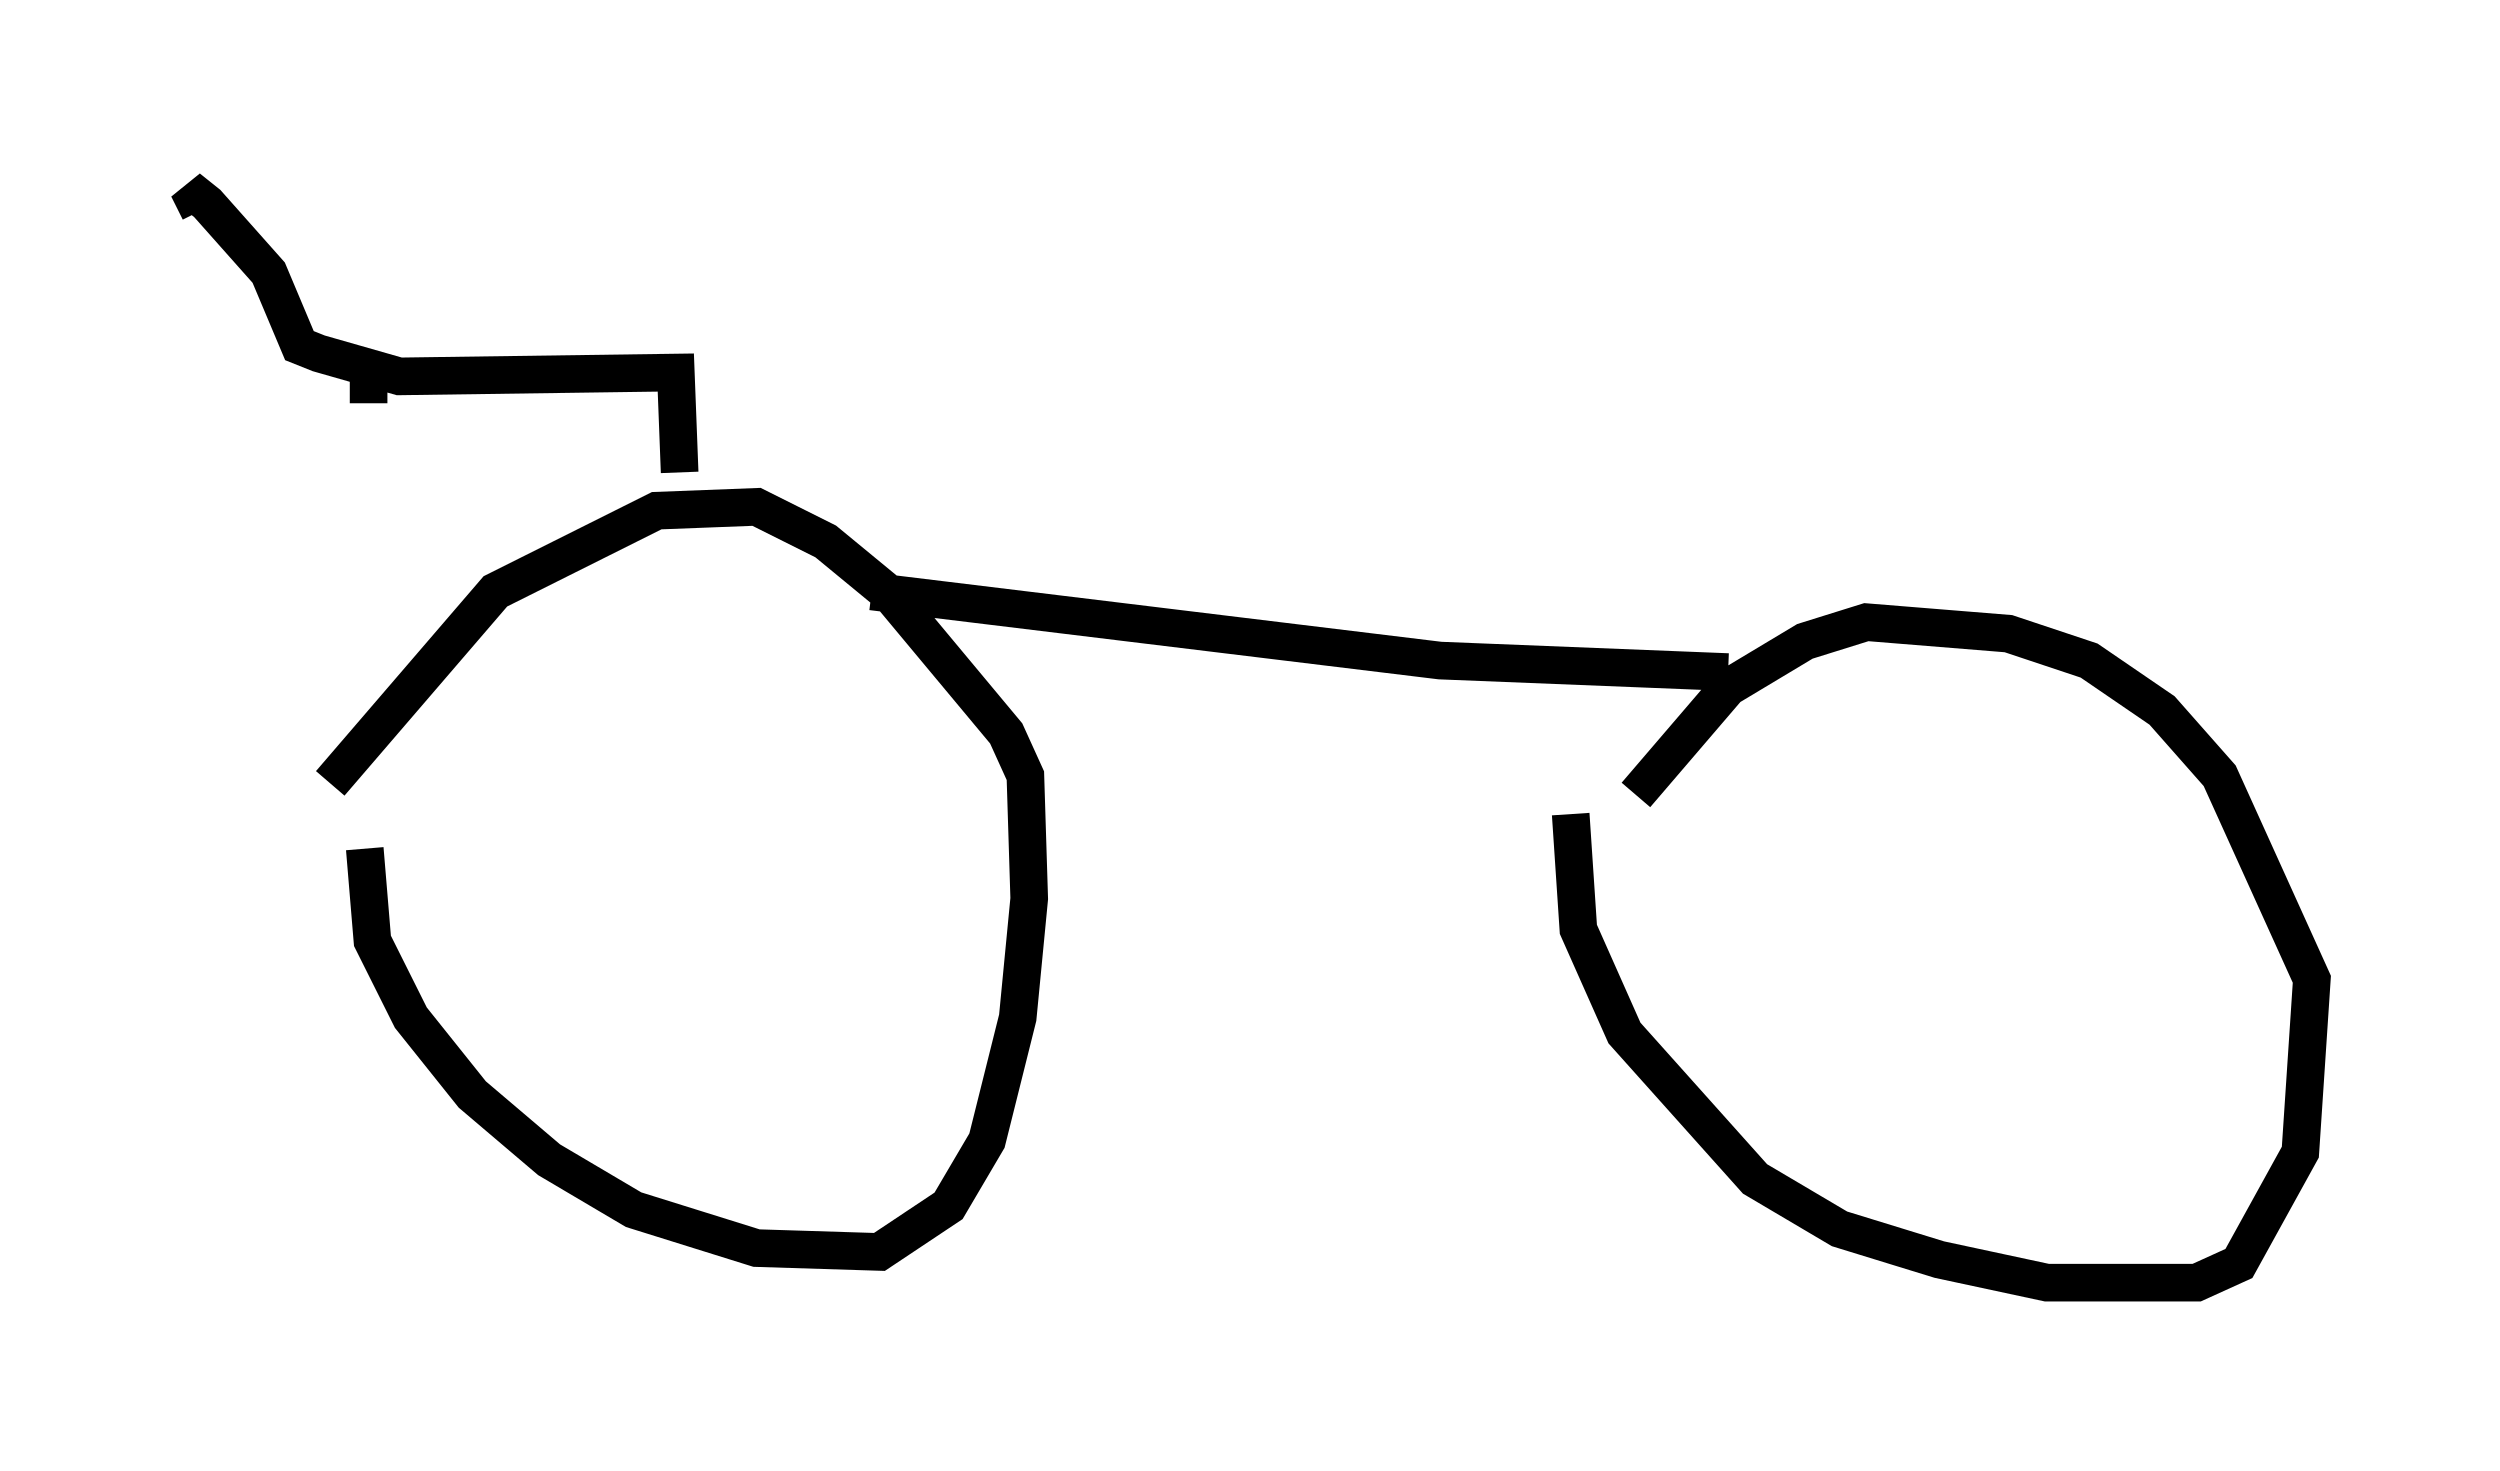 <?xml version="1.0" encoding="utf-8" ?>
<svg baseProfile="full" height="39.094" version="1.1" width="66.453" xmlns="http://www.w3.org/2000/svg" xmlns:ev="http://www.w3.org/2001/xml-events" xmlns:xlink="http://www.w3.org/1999/xlink"><defs /><rect fill="white" height="39.094" width="66.453" x="0" y="0" /><path d="M10.513, 20.211 m-0.817, 2.348 l0.204, 2.45 1.021, 2.042 l1.633, 2.042 2.042, 1.735 l2.246, 1.327 3.267, 1.021 l3.267, 0.102 1.838, -1.225 l1.021, -1.735 0.817, -3.267 l0.306, -3.165 -0.102, -3.267 l-0.51, -1.123 -3.063, -3.675 l-1.735, -1.429 -1.838, -0.919 l-2.654, 0.102 -4.288, 2.144 l-4.39, 5.104 m32.973, 0.817 l0.204, 3.063 1.225, 2.756 l3.471, 3.879 2.246, 1.327 l2.654, 0.817 2.858, 0.613 l3.981, 0.0 1.123, -0.51 l1.633, -2.96 0.306, -4.594 l-2.45, -5.41 -1.531, -1.735 l-1.94, -1.327 -2.144, -0.715 l-3.777, -0.306 -1.633, 0.51 l-2.042, 1.225 -2.45, 2.858 m-20.315, -5.41 l15.109, 1.838 7.656, 0.306 m-27.869, -5.308 l-0.102, -2.654 -7.35, 0.102 l-2.144, -0.613 -0.51, -0.204 l-0.817, -1.94 -1.633, -1.838 l-0.51, -0.408 0.306, 0.613 m4.492, 3.981 l0.0, 1.123 " fill="none" stroke="black" stroke-width="1" /></svg>